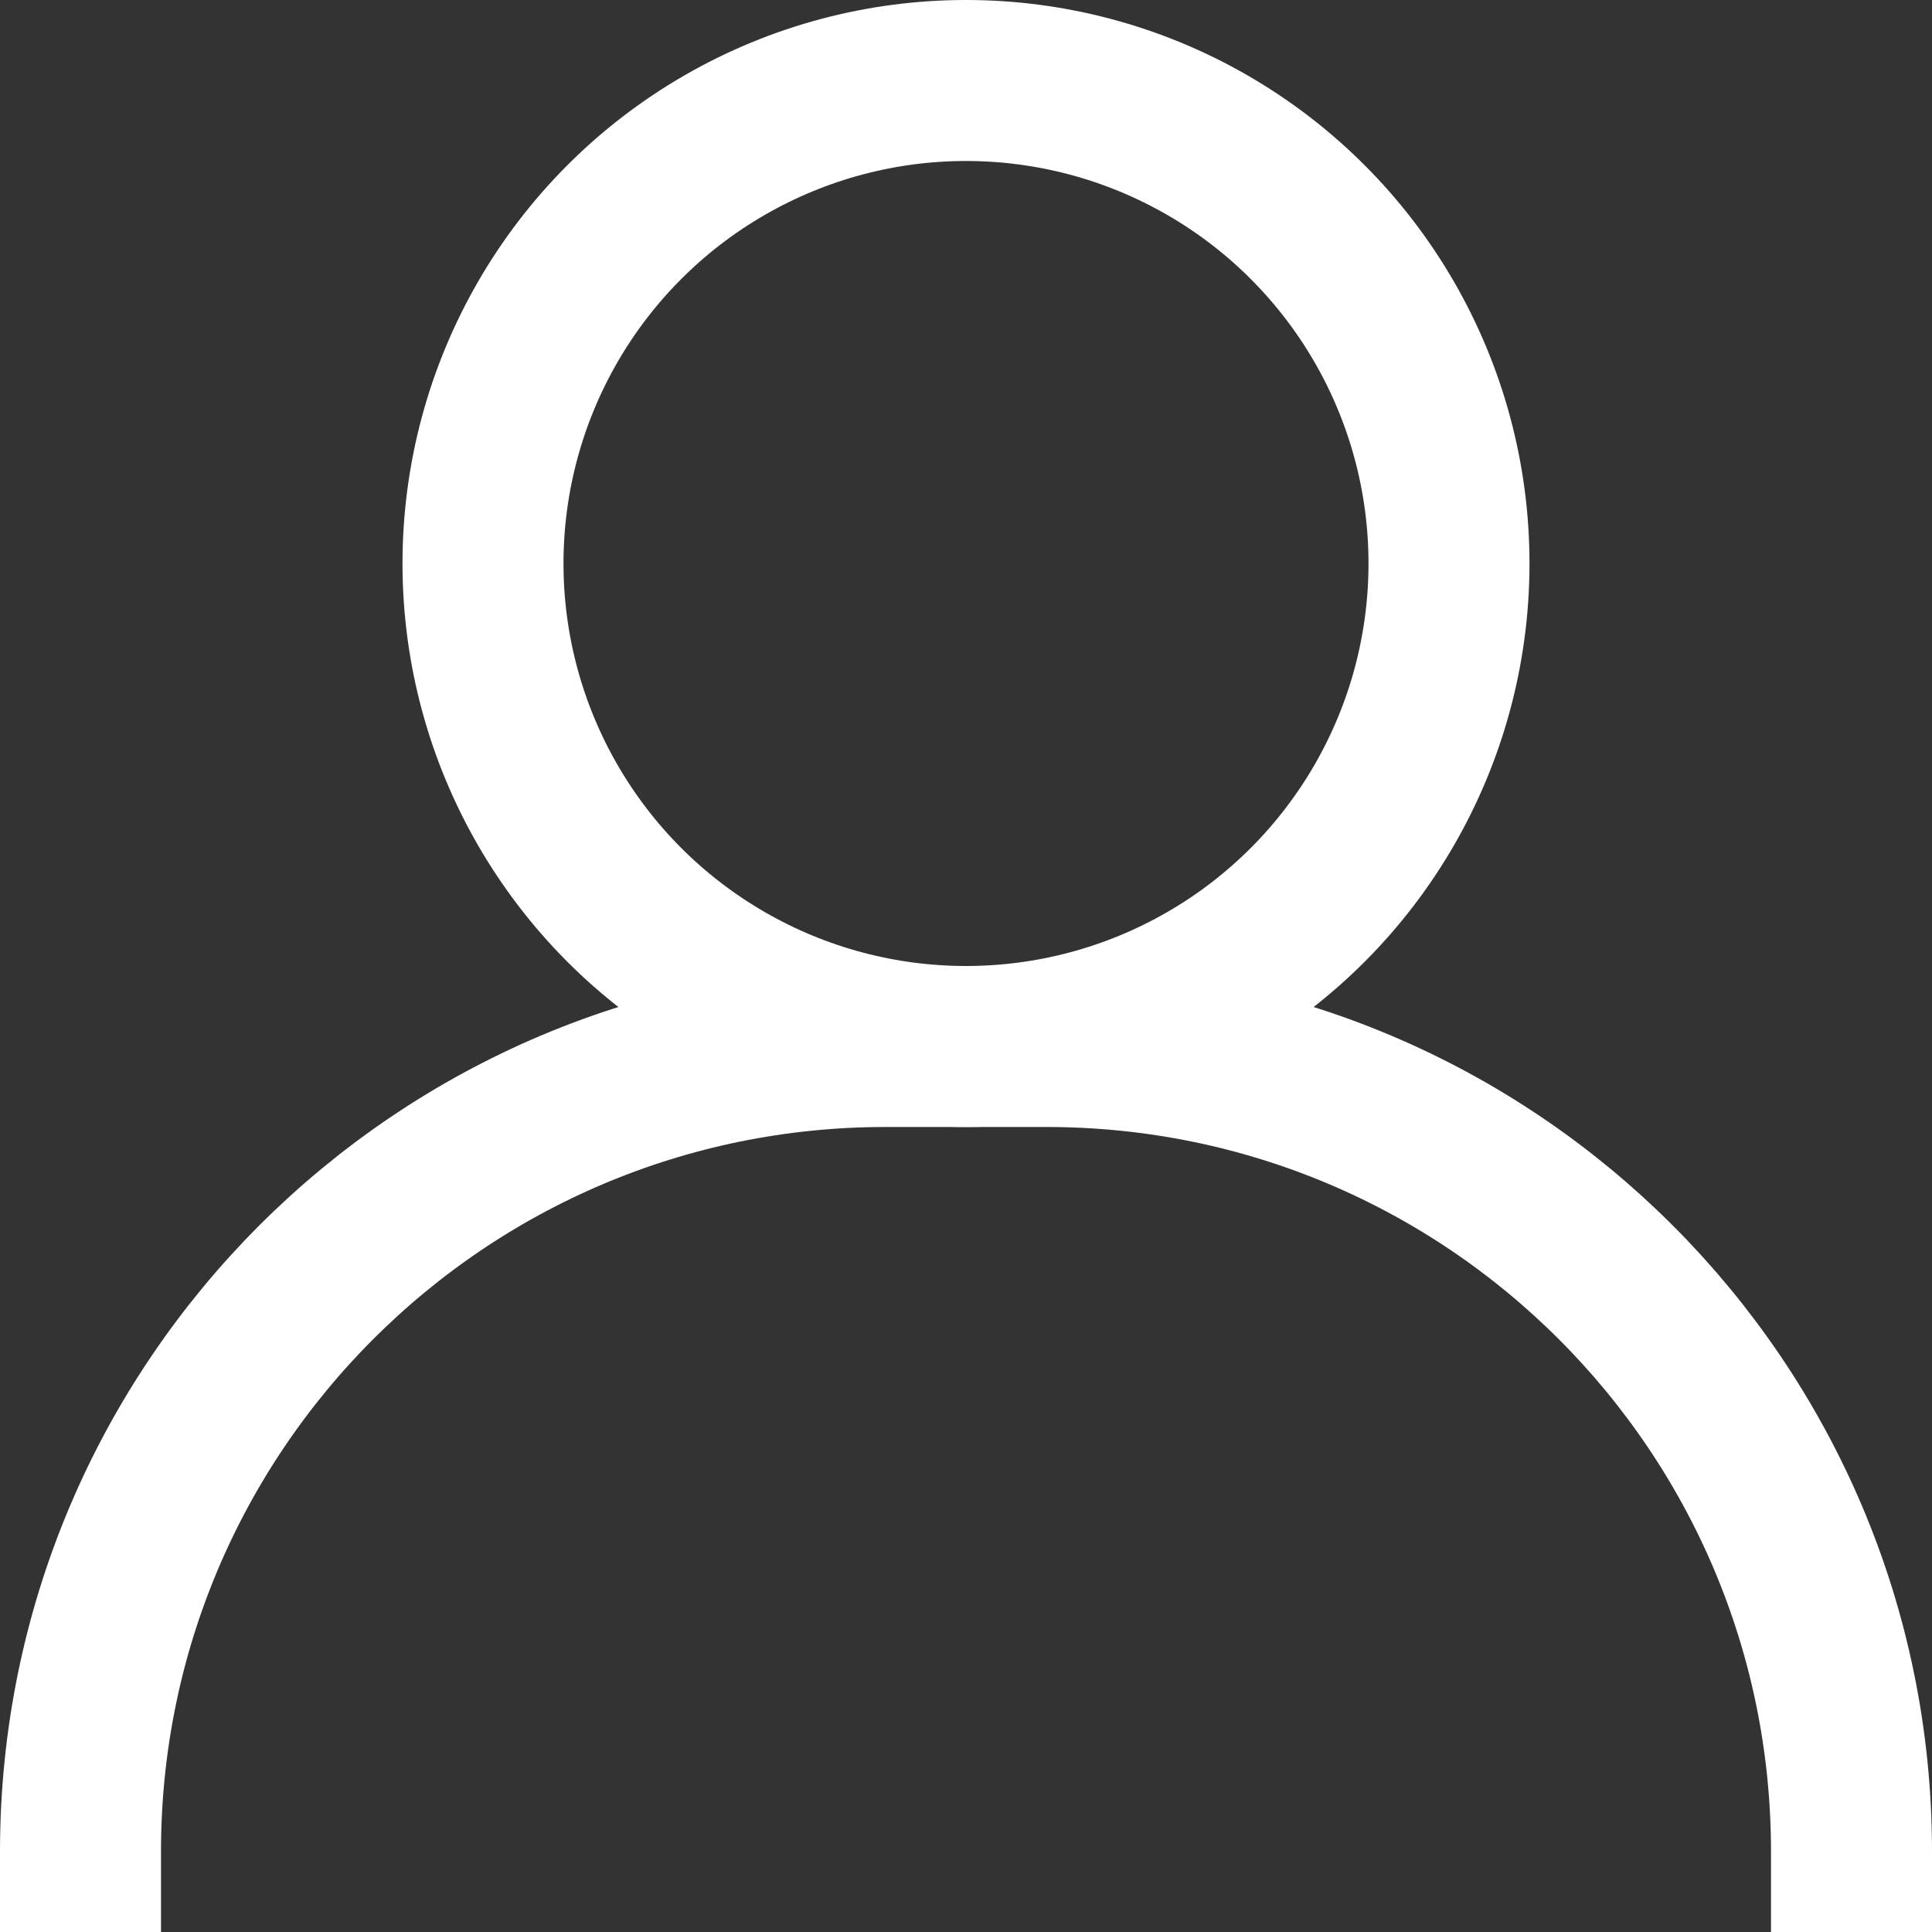 <svg version="1.1" xmlns="http://www.w3.org/2000/svg" xmlns:xlink="http://www.w3.org/1999/xlink" x="0px" y="0px" viewBox="0 0 48 48" xml:space="preserve" width="48" height="48"><rect x="0" y="0" width="48" height="48" fill="#333333" stroke="none"/><g class="nc-icon-wrapper" fill="#444444"><path data-color="color-2" fill="none" stroke="white" stroke-width="4" stroke-linecap="square" stroke-miterlimit="10" d="M2,46 c0-11.046,8.954-20,20-20h4c11.046,0,20,8.954,20,20" stroke-linejoin="miter"></path> <circle fill="none" stroke="white" stroke-width="4" stroke-linecap="square" stroke-miterlimit="10" cx="24" cy="14" r="12" stroke-linejoin="miter"></circle></g></svg>